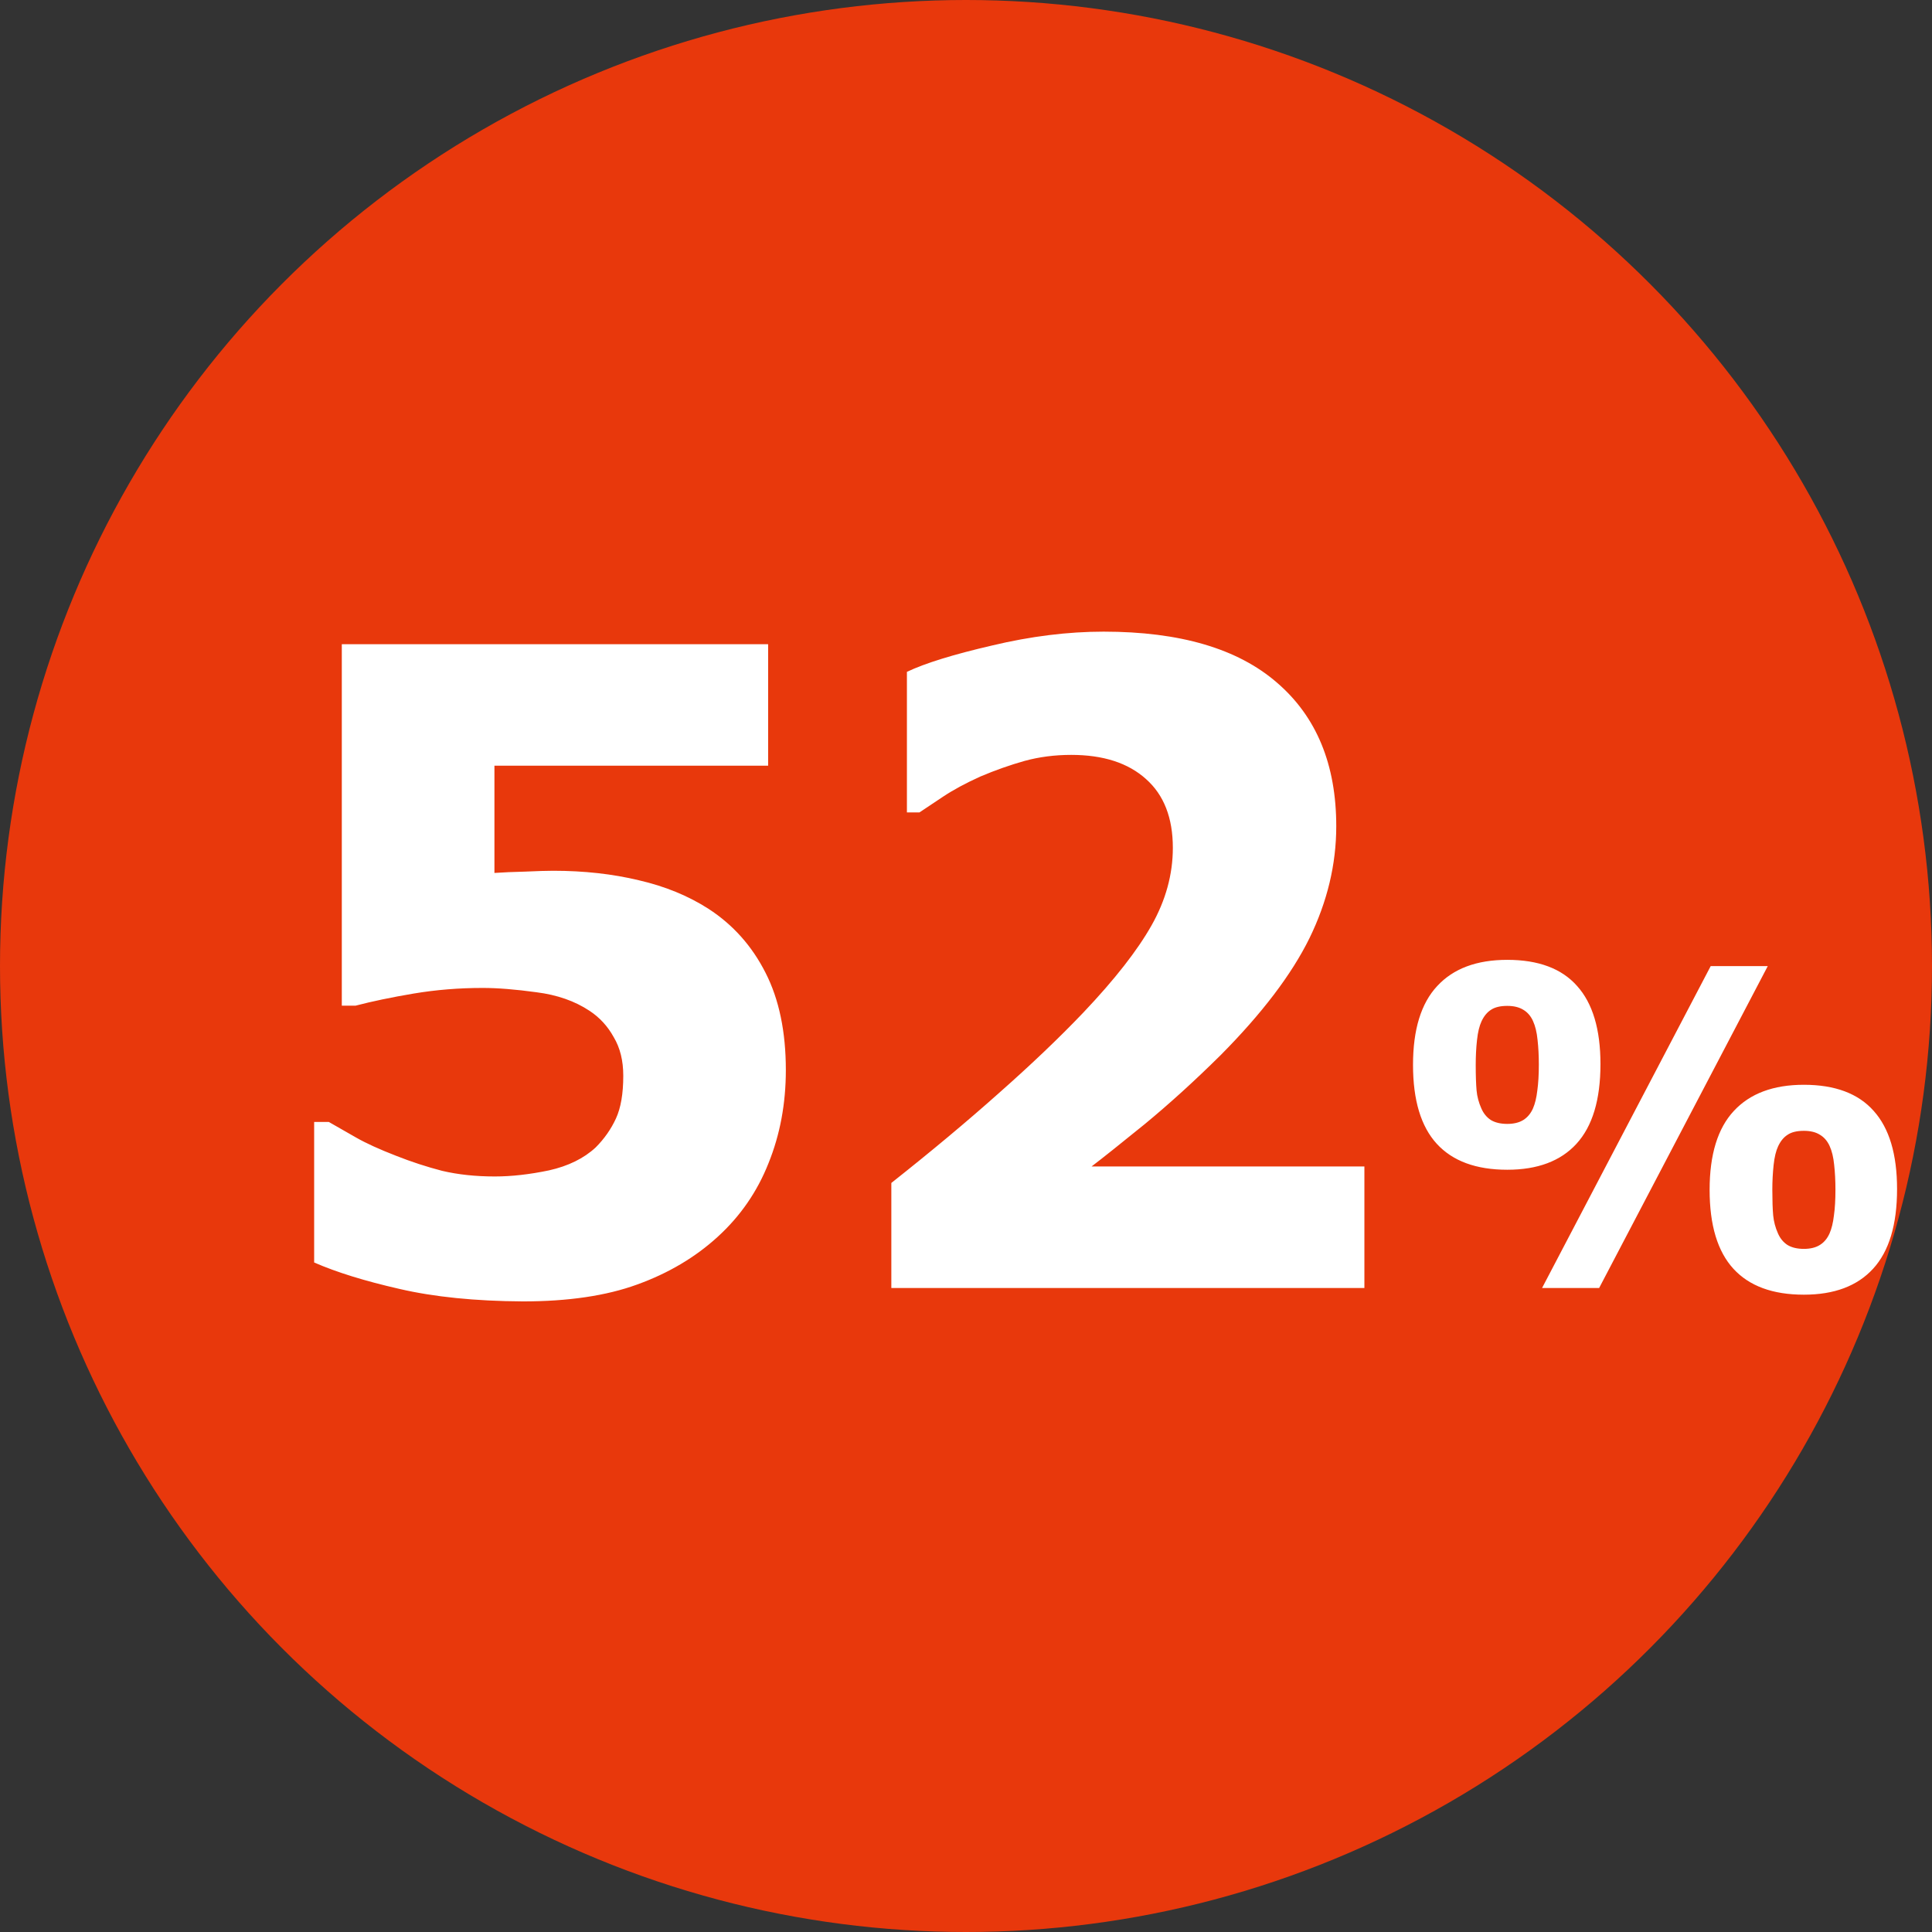 <svg width="48" height="48" viewBox="0 0 48 48" fill="none" xmlns="http://www.w3.org/2000/svg">
<rect x="0" y="0" width="48" height="48" fill="#333333" stroke="none"/>
<circle cx="24" cy="24" r="24" fill="#E8380C"/>
<path d="M19.524 26.586C19.524 27.417 19.381 28.186 19.095 28.895C18.815 29.605 18.393 30.217 17.827 30.732C17.269 31.241 16.602 31.635 15.829 31.914C15.063 32.193 14.117 32.333 12.993 32.333C11.804 32.326 10.78 32.222 9.921 32.022C9.069 31.828 8.363 31.61 7.805 31.366V27.875H8.17C8.37 27.99 8.596 28.119 8.847 28.262C9.097 28.405 9.427 28.555 9.835 28.713C10.214 28.863 10.598 28.989 10.984 29.089C11.378 29.182 11.815 29.229 12.295 29.229C12.71 29.229 13.158 29.178 13.638 29.078C14.117 28.971 14.504 28.781 14.798 28.509C15.013 28.294 15.181 28.054 15.303 27.789C15.425 27.524 15.485 27.17 15.485 26.726C15.485 26.353 15.407 26.035 15.249 25.77C15.099 25.497 14.898 25.279 14.648 25.114C14.282 24.871 13.842 24.717 13.326 24.652C12.81 24.581 12.367 24.545 11.994 24.545C11.407 24.545 10.834 24.591 10.275 24.685C9.724 24.778 9.244 24.878 8.836 24.985H8.492V16.005H19.084V19.023H12.284V21.688C12.499 21.673 12.753 21.662 13.047 21.655C13.348 21.641 13.58 21.634 13.745 21.634C14.511 21.634 15.22 21.713 15.872 21.87C16.524 22.02 17.1 22.257 17.602 22.579C18.21 22.973 18.683 23.503 19.02 24.169C19.356 24.828 19.524 25.634 19.524 26.586ZM33.898 32H22.145V29.39C23.141 28.602 24.033 27.857 24.82 27.155C25.615 26.453 26.314 25.787 26.915 25.157C27.696 24.334 28.261 23.61 28.612 22.987C28.963 22.364 29.139 21.723 29.139 21.064C29.139 20.32 28.917 19.75 28.473 19.356C28.029 18.955 27.409 18.755 26.614 18.755C26.206 18.755 25.819 18.805 25.454 18.905C25.096 19.006 24.731 19.134 24.358 19.292C23.993 19.457 23.682 19.625 23.424 19.797C23.166 19.969 22.973 20.098 22.844 20.184H22.532V16.692C22.983 16.477 23.689 16.259 24.648 16.037C25.608 15.808 26.532 15.693 27.42 15.693C29.318 15.693 30.754 16.116 31.727 16.961C32.709 17.806 33.199 18.995 33.199 20.527C33.199 21.473 32.977 22.4 32.533 23.31C32.089 24.212 31.352 25.182 30.32 26.221C29.676 26.858 29.049 27.427 28.44 27.929C27.832 28.423 27.391 28.774 27.119 28.981H33.898V32ZM39.763 26.436C39.763 27.324 39.564 27.984 39.166 28.418C38.773 28.847 38.2 29.062 37.448 29.062C36.674 29.062 36.091 28.847 35.697 28.418C35.303 27.988 35.106 27.334 35.106 26.457C35.106 25.58 35.306 24.926 35.708 24.497C36.109 24.063 36.689 23.847 37.448 23.847C38.221 23.847 38.8 24.063 39.183 24.497C39.569 24.926 39.763 25.573 39.763 26.436ZM43.92 24.002L39.73 32H38.312L42.502 24.002H43.92ZM47.132 29.54C47.132 30.428 46.933 31.089 46.536 31.522C46.142 31.952 45.569 32.166 44.817 32.166C44.044 32.166 43.46 31.952 43.066 31.522C42.672 31.092 42.475 30.439 42.475 29.561C42.475 28.684 42.676 28.031 43.077 27.601C43.478 27.168 44.058 26.951 44.817 26.951C45.59 26.951 46.169 27.168 46.552 27.601C46.938 28.031 47.132 28.677 47.132 29.54ZM38.232 26.452C38.232 26.226 38.221 26.02 38.2 25.834C38.182 25.648 38.144 25.492 38.087 25.367C38.03 25.241 37.949 25.148 37.845 25.087C37.741 25.023 37.609 24.991 37.448 24.991C37.276 24.991 37.142 25.023 37.045 25.087C36.948 25.148 36.87 25.243 36.809 25.372C36.755 25.487 36.717 25.642 36.696 25.839C36.674 26.036 36.664 26.242 36.664 26.457C36.664 26.722 36.671 26.933 36.685 27.091C36.699 27.245 36.739 27.393 36.803 27.537C36.857 27.662 36.936 27.759 37.04 27.827C37.147 27.891 37.283 27.923 37.448 27.923C37.609 27.923 37.741 27.891 37.845 27.827C37.949 27.762 38.03 27.666 38.087 27.537C38.137 27.422 38.173 27.275 38.194 27.096C38.219 26.917 38.232 26.702 38.232 26.452ZM45.601 29.556C45.601 29.331 45.59 29.125 45.569 28.939C45.551 28.752 45.513 28.596 45.456 28.471C45.399 28.346 45.318 28.253 45.214 28.192C45.111 28.127 44.978 28.095 44.817 28.095C44.645 28.095 44.511 28.127 44.414 28.192C44.317 28.253 44.239 28.348 44.178 28.477C44.124 28.591 44.086 28.747 44.065 28.944C44.044 29.141 44.033 29.347 44.033 29.561C44.033 29.826 44.04 30.038 44.054 30.195C44.069 30.349 44.108 30.498 44.172 30.641C44.226 30.766 44.305 30.863 44.409 30.931C44.516 30.996 44.652 31.028 44.817 31.028C44.978 31.028 45.111 30.996 45.214 30.931C45.318 30.867 45.399 30.77 45.456 30.641C45.506 30.526 45.542 30.38 45.563 30.201C45.589 30.022 45.601 29.807 45.601 29.556Z" fill="white"/>
</svg>
